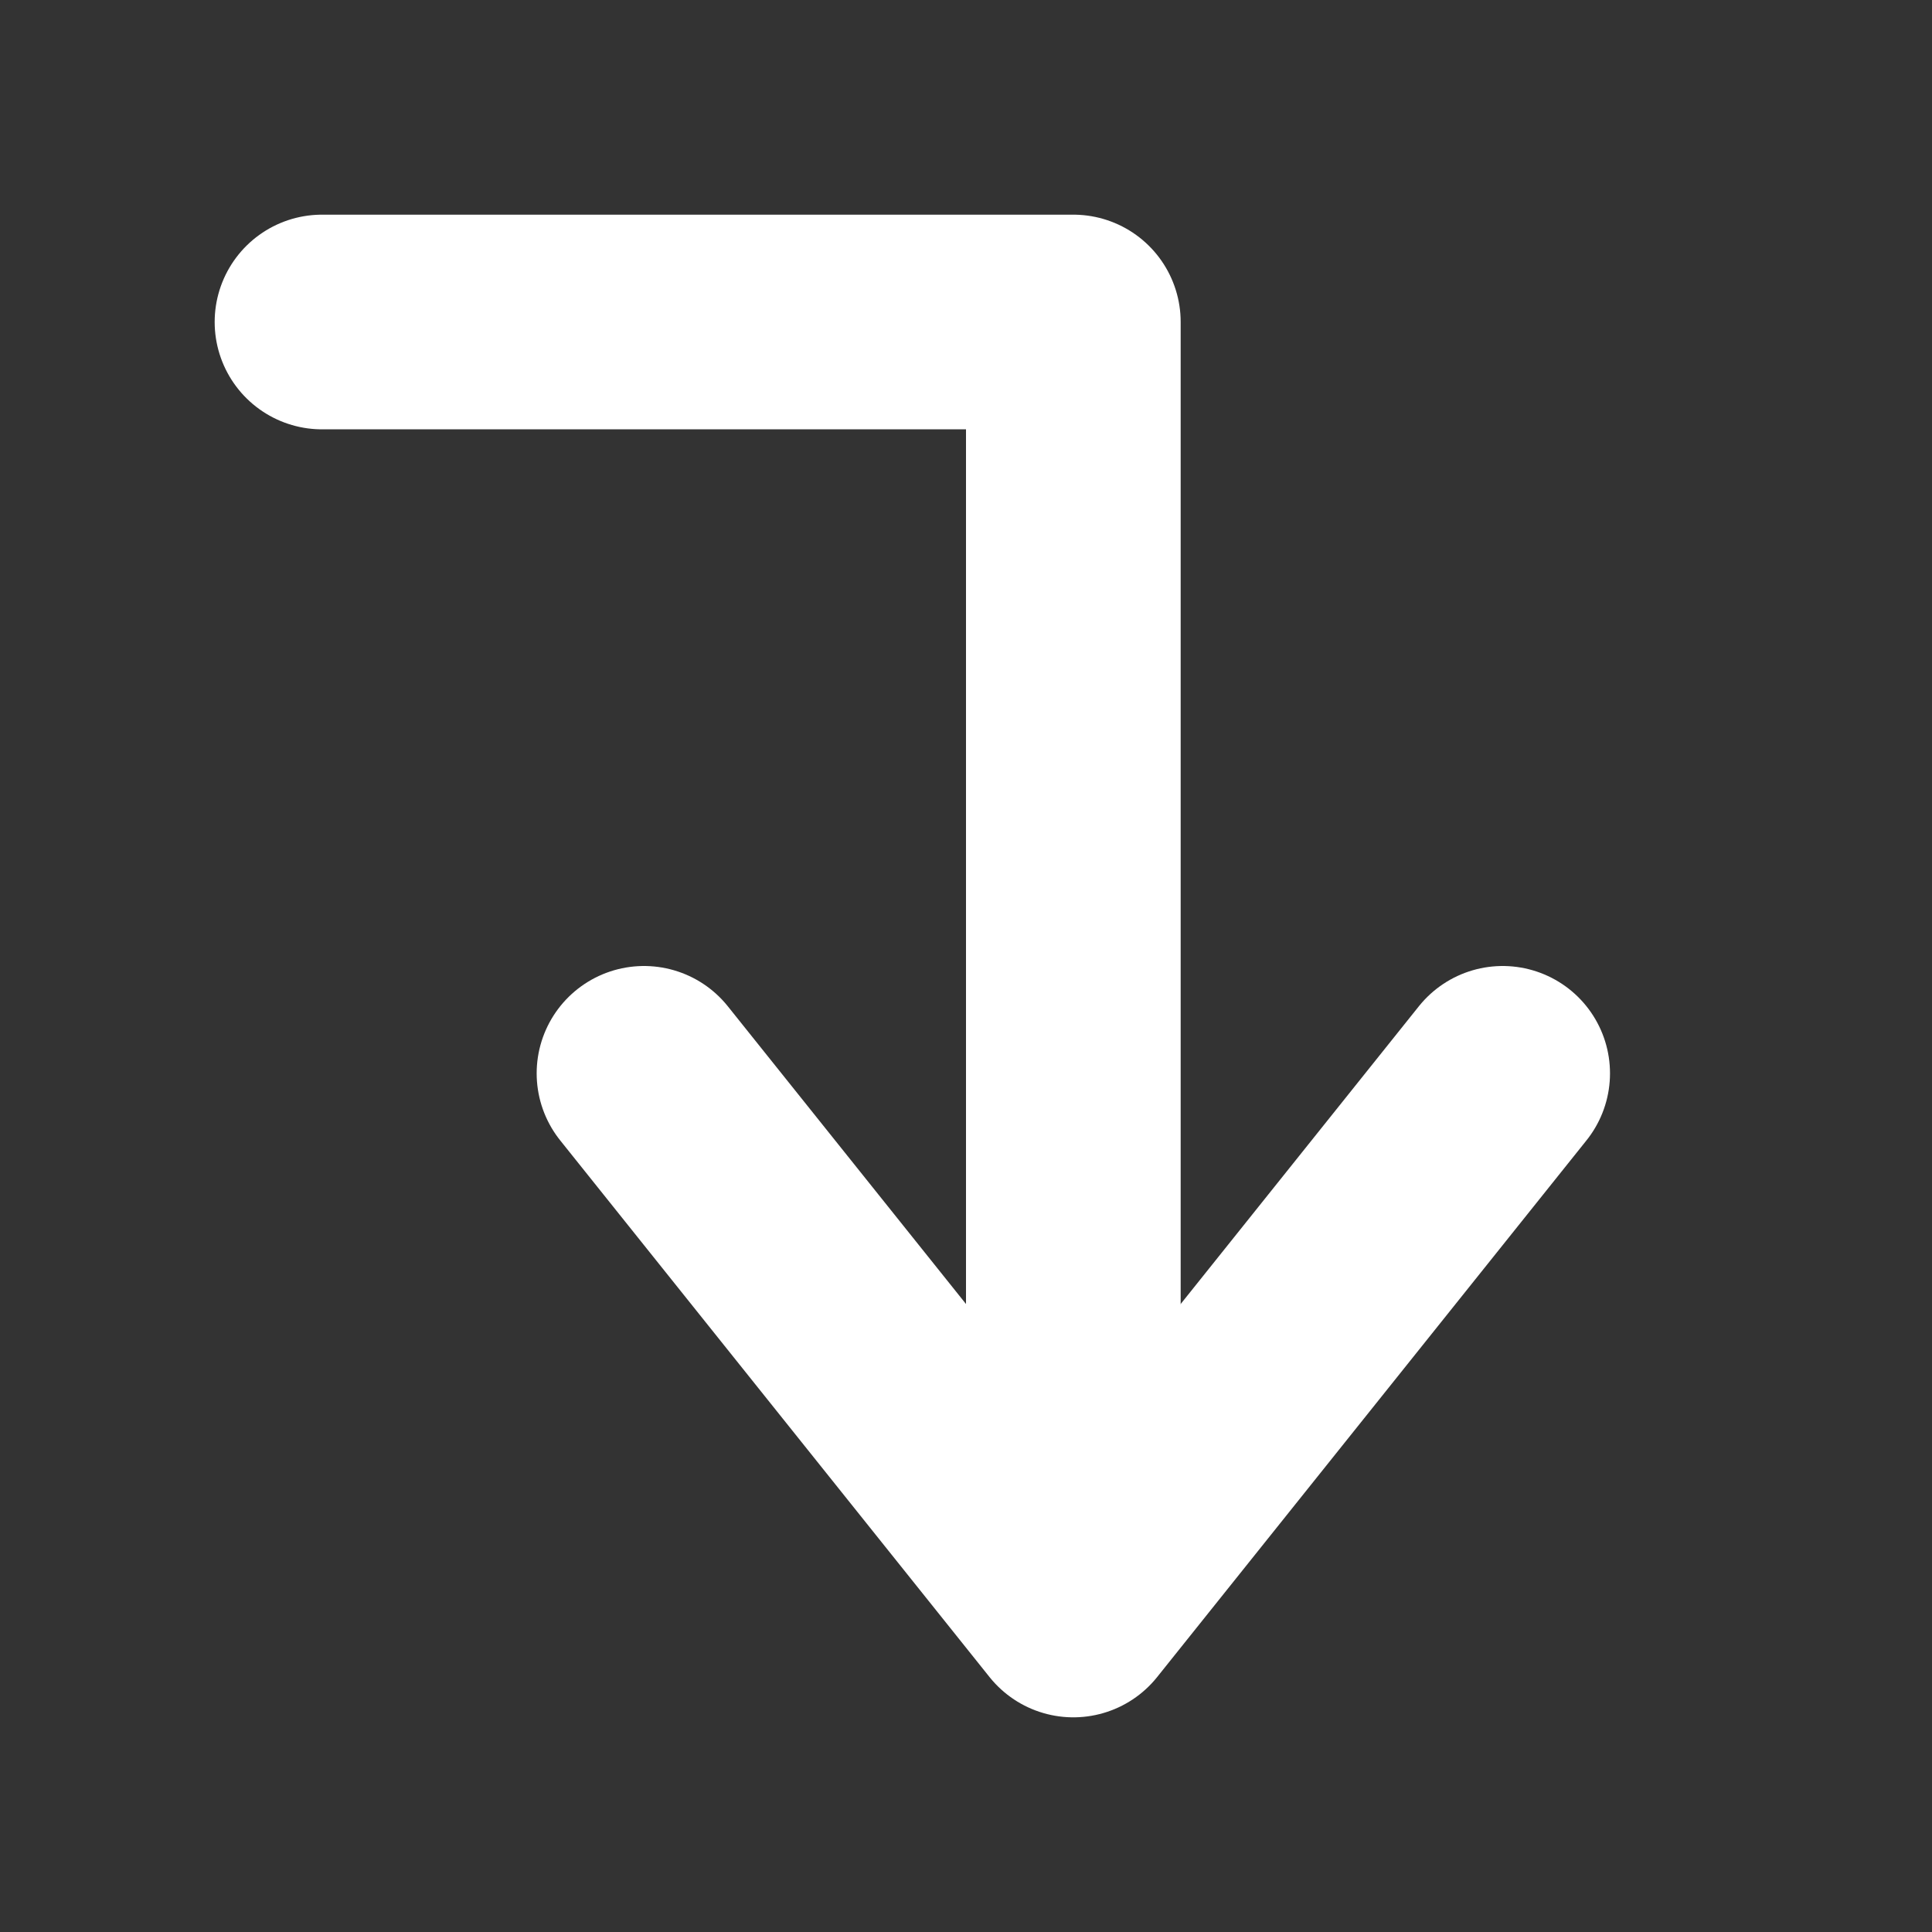 <?xml version="1.0" standalone="yes"?>
<!DOCTYPE svg PUBLIC "-//W3C//DTD SVG 1.1//EN"
        "http://www.w3.org/Graphics/SVG/1.1/DTD/svg11.dtd">
<svg xmlns="http://www.w3.org/2000/svg" width="18" height="18">
    <rect width="100%" height="100%" fill="#333333" stroke="none"/>
    <!-- Arrow head -->
    <path d="M6 10 L10 15 L14 10"
          style="stroke:rgb(255,255,255);stroke-width:2;fill:none;"
          stroke-linejoin="round" stroke-linecap="round"/>
    <!-- Arrow stem -->
    <path d="M10 14 L10 3 L3 3"
          style="stroke:rgb(255,255,255);stroke-width:2;fill:none;"
          stroke-linejoin="round" stroke-linecap="round"/>

</svg>